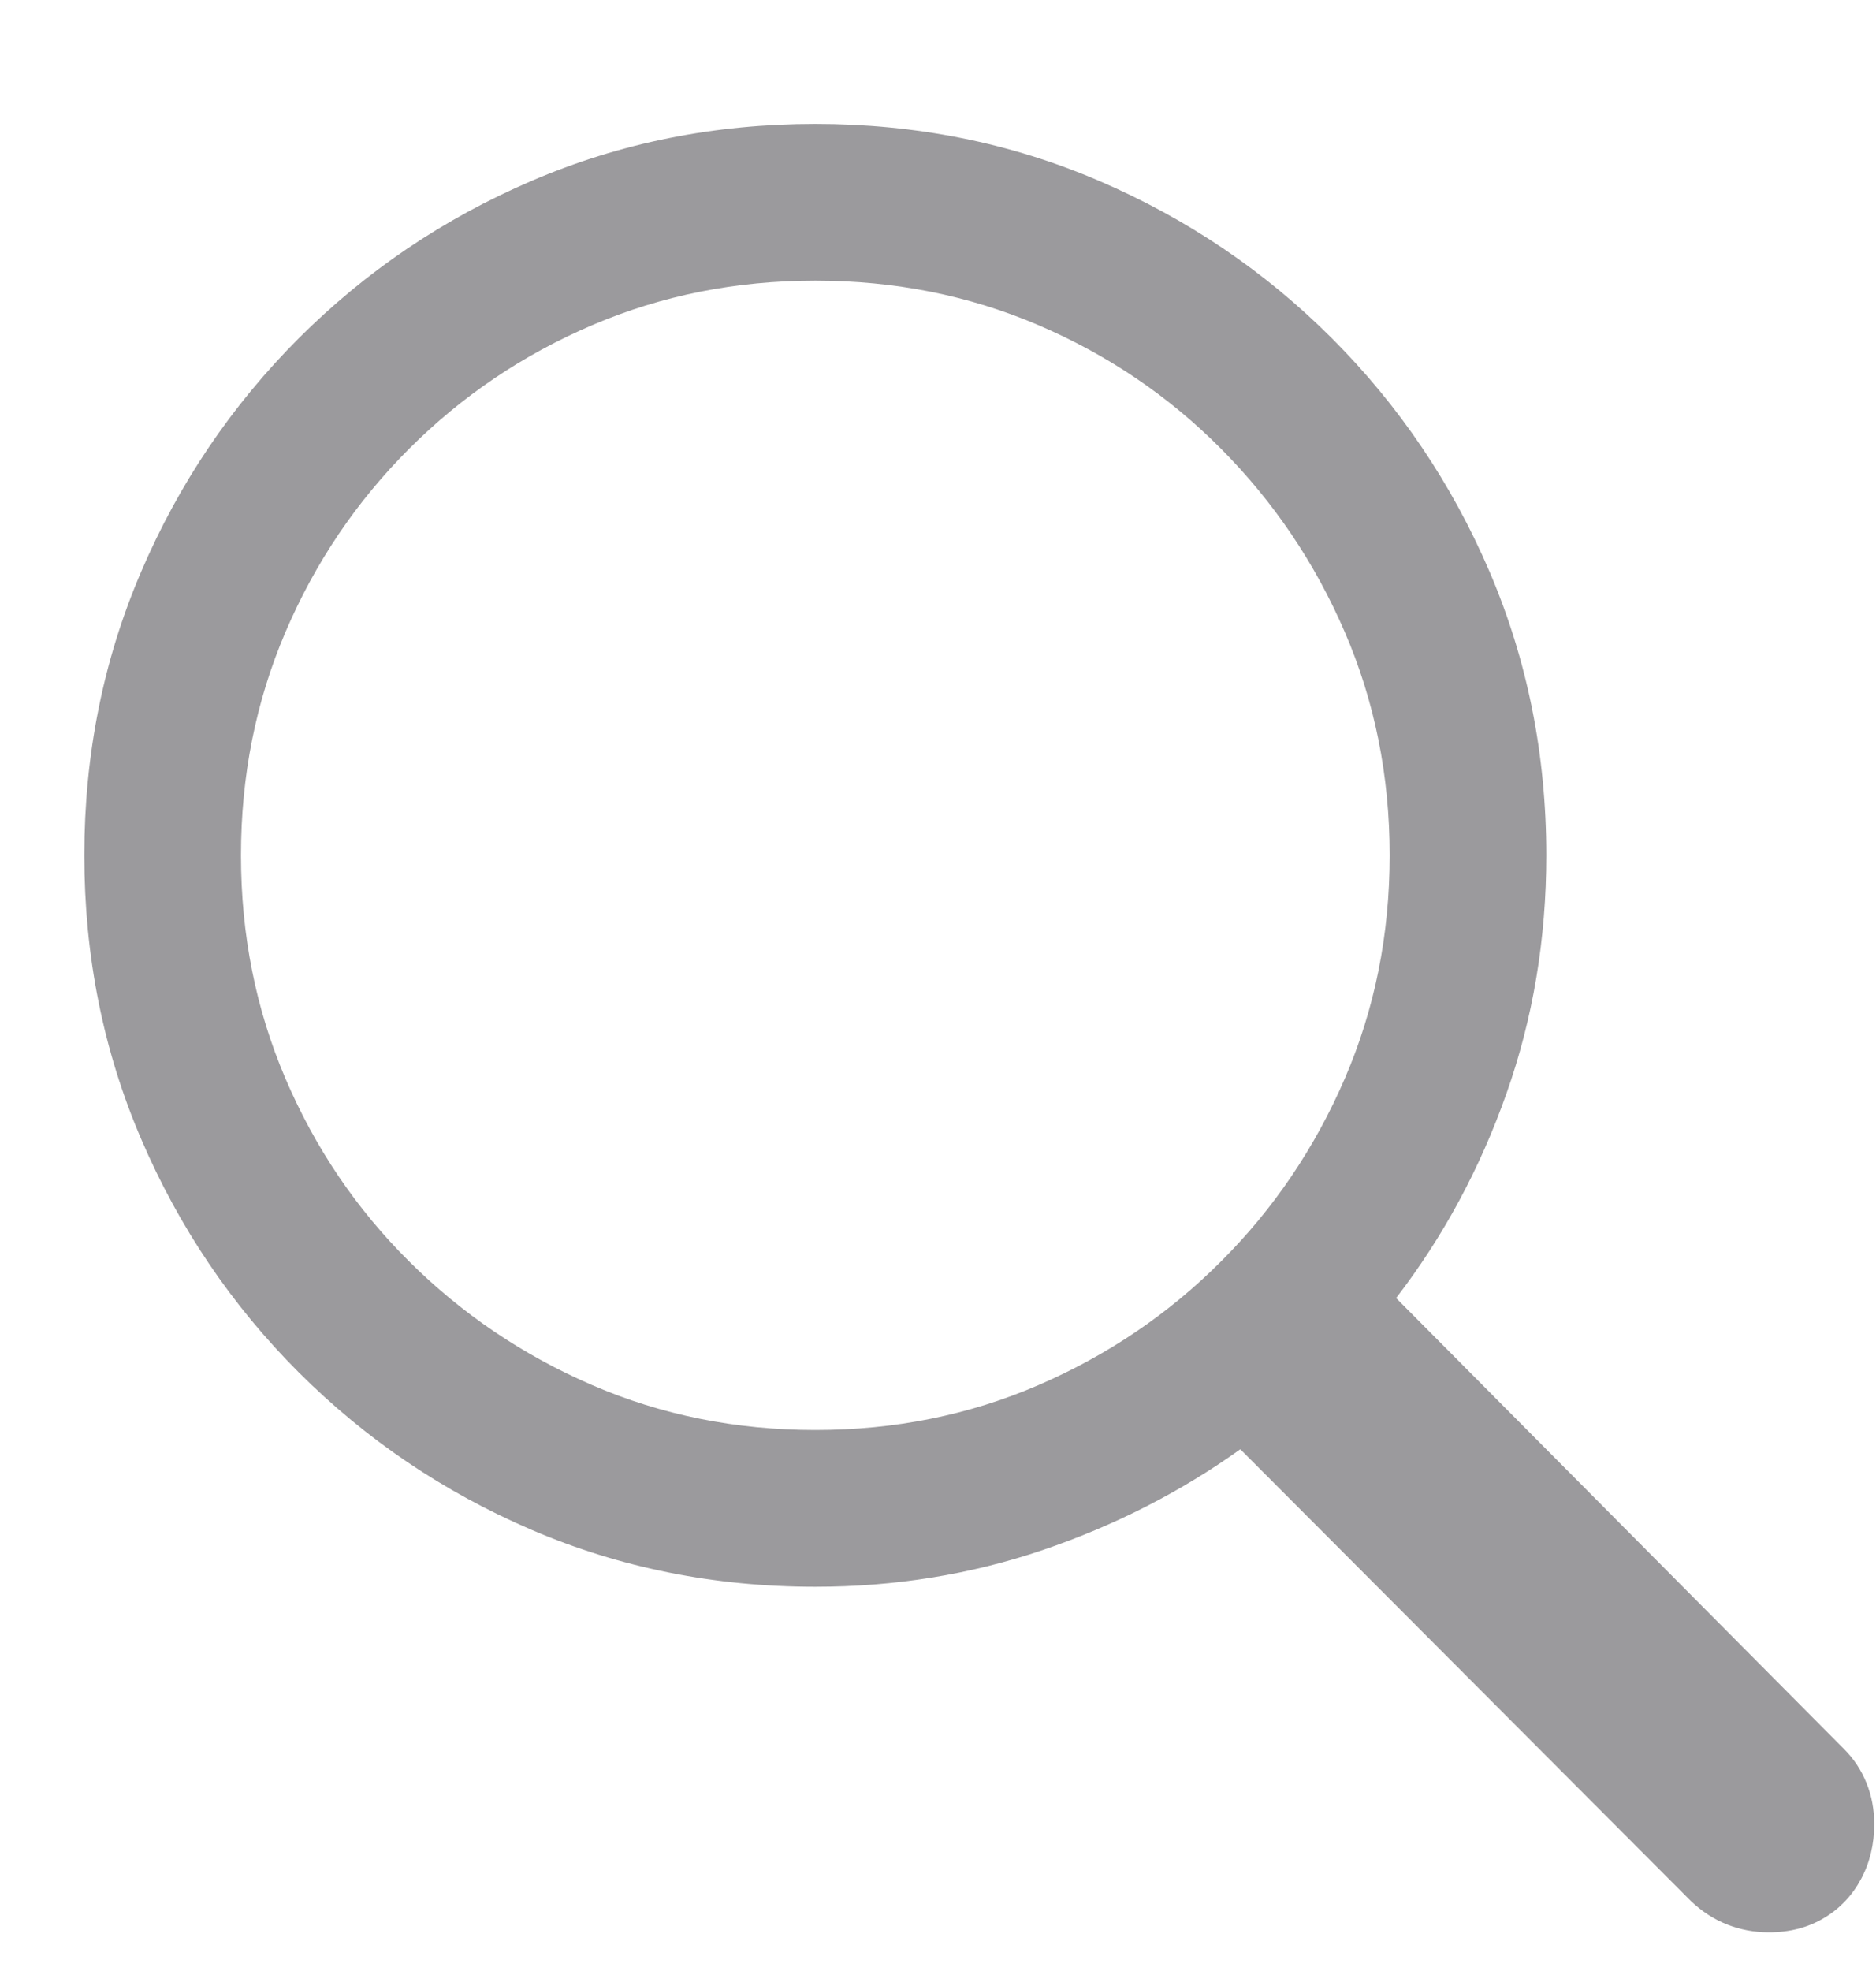 <svg width="20" height="21" viewBox="0 0 20 20" fill="none" xmlns="http://www.w3.org/2000/svg">
<path d="M0.899 8.613C0.899 9.688 1.101 10.695 1.505 11.636C1.908 12.576 2.468 13.405 3.184 14.121C3.901 14.837 4.729 15.397 5.67 15.801C6.61 16.204 7.618 16.406 8.692 16.406C9.539 16.406 10.346 16.276 11.114 16.016C11.882 15.755 12.585 15.397 13.223 14.941L18.028 19.756C18.145 19.866 18.274 19.95 18.414 20.005C18.554 20.06 18.702 20.088 18.858 20.088C19.08 20.088 19.275 20.037 19.444 19.936C19.613 19.836 19.745 19.697 19.84 19.521C19.934 19.346 19.981 19.15 19.981 18.936C19.981 18.779 19.954 18.633 19.898 18.496C19.843 18.359 19.763 18.239 19.659 18.135L14.884 13.33C15.385 12.679 15.777 11.953 16.06 11.152C16.343 10.352 16.485 9.505 16.485 8.613C16.485 7.539 16.283 6.532 15.88 5.591C15.476 4.65 14.916 3.822 14.2 3.105C13.484 2.389 12.655 1.829 11.715 1.426C10.774 1.022 9.766 0.82 8.692 0.82C7.618 0.82 6.61 1.022 5.67 1.426C4.729 1.829 3.901 2.389 3.184 3.105C2.468 3.822 1.908 4.65 1.505 5.591C1.101 6.532 0.899 7.539 0.899 8.613ZM2.569 8.613C2.569 7.767 2.727 6.974 3.043 6.235C3.359 5.496 3.798 4.845 4.361 4.282C4.924 3.719 5.575 3.28 6.314 2.964C7.053 2.648 7.846 2.49 8.692 2.49C9.539 2.49 10.331 2.648 11.07 2.964C11.809 3.28 12.459 3.719 13.018 4.282C13.578 4.845 14.018 5.496 14.337 6.235C14.656 6.974 14.815 7.767 14.815 8.613C14.815 9.46 14.656 10.252 14.337 10.991C14.018 11.73 13.578 12.38 13.018 12.939C12.459 13.499 11.809 13.939 11.07 14.258C10.331 14.577 9.539 14.736 8.692 14.736C7.846 14.736 7.053 14.577 6.314 14.258C5.575 13.939 4.924 13.499 4.361 12.939C3.798 12.38 3.359 11.73 3.043 10.991C2.727 10.252 2.569 9.46 2.569 8.613Z" fill="rgb(138, 137, 140)" fill-opacity="0.85"/>
</svg>
